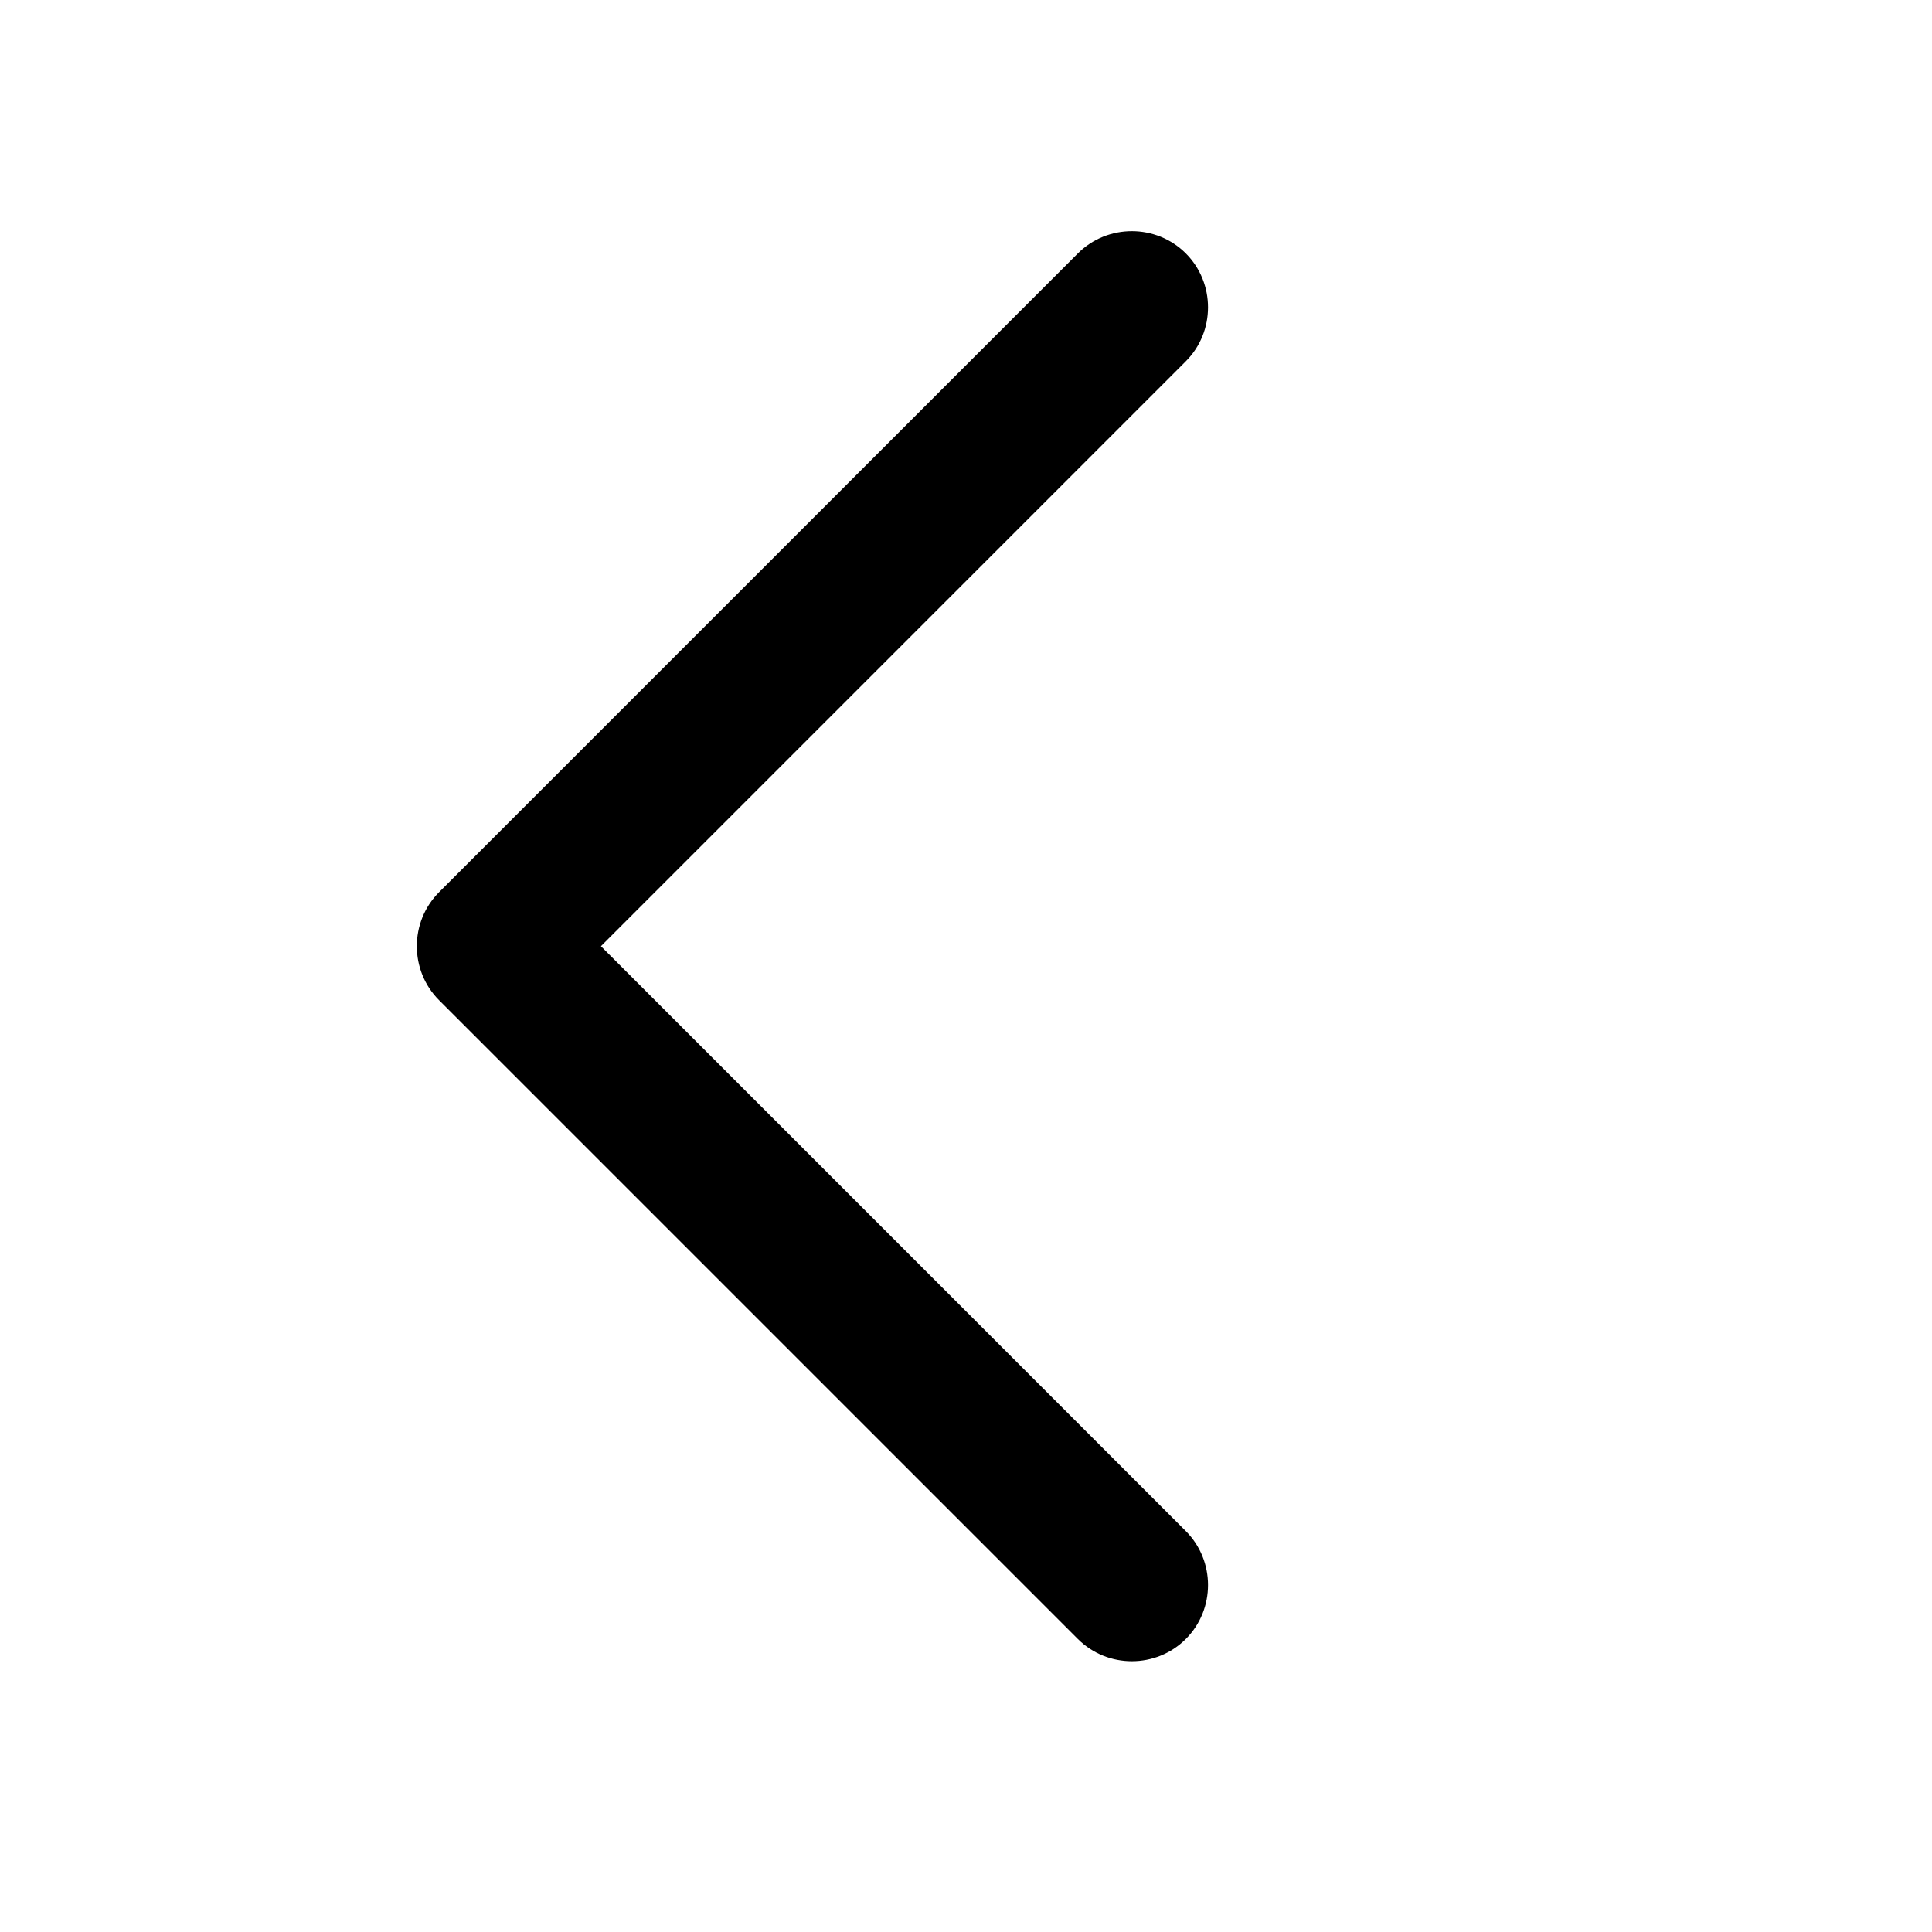 <svg viewBox="0 0 1024 1024" version="1.1" xmlns="http://www.w3.org/2000/svg">
  <path fill-rule="evenodd" clip-rule="evenodd" d="M232.7 530.1l338.6 338.6c15.7 15.7 41.5 15.7 57.2 0 15.7-15.7 15.7-41.5 0-57.2l-310-310 310-310c15.7-15.7 15.7-41.5 0-57.2-15.7-15.7-41.5-15.7-57.2 0L232.7 472.9c-15.7 15.7-15.7 41.5 0 57.2z"></path>
</svg>